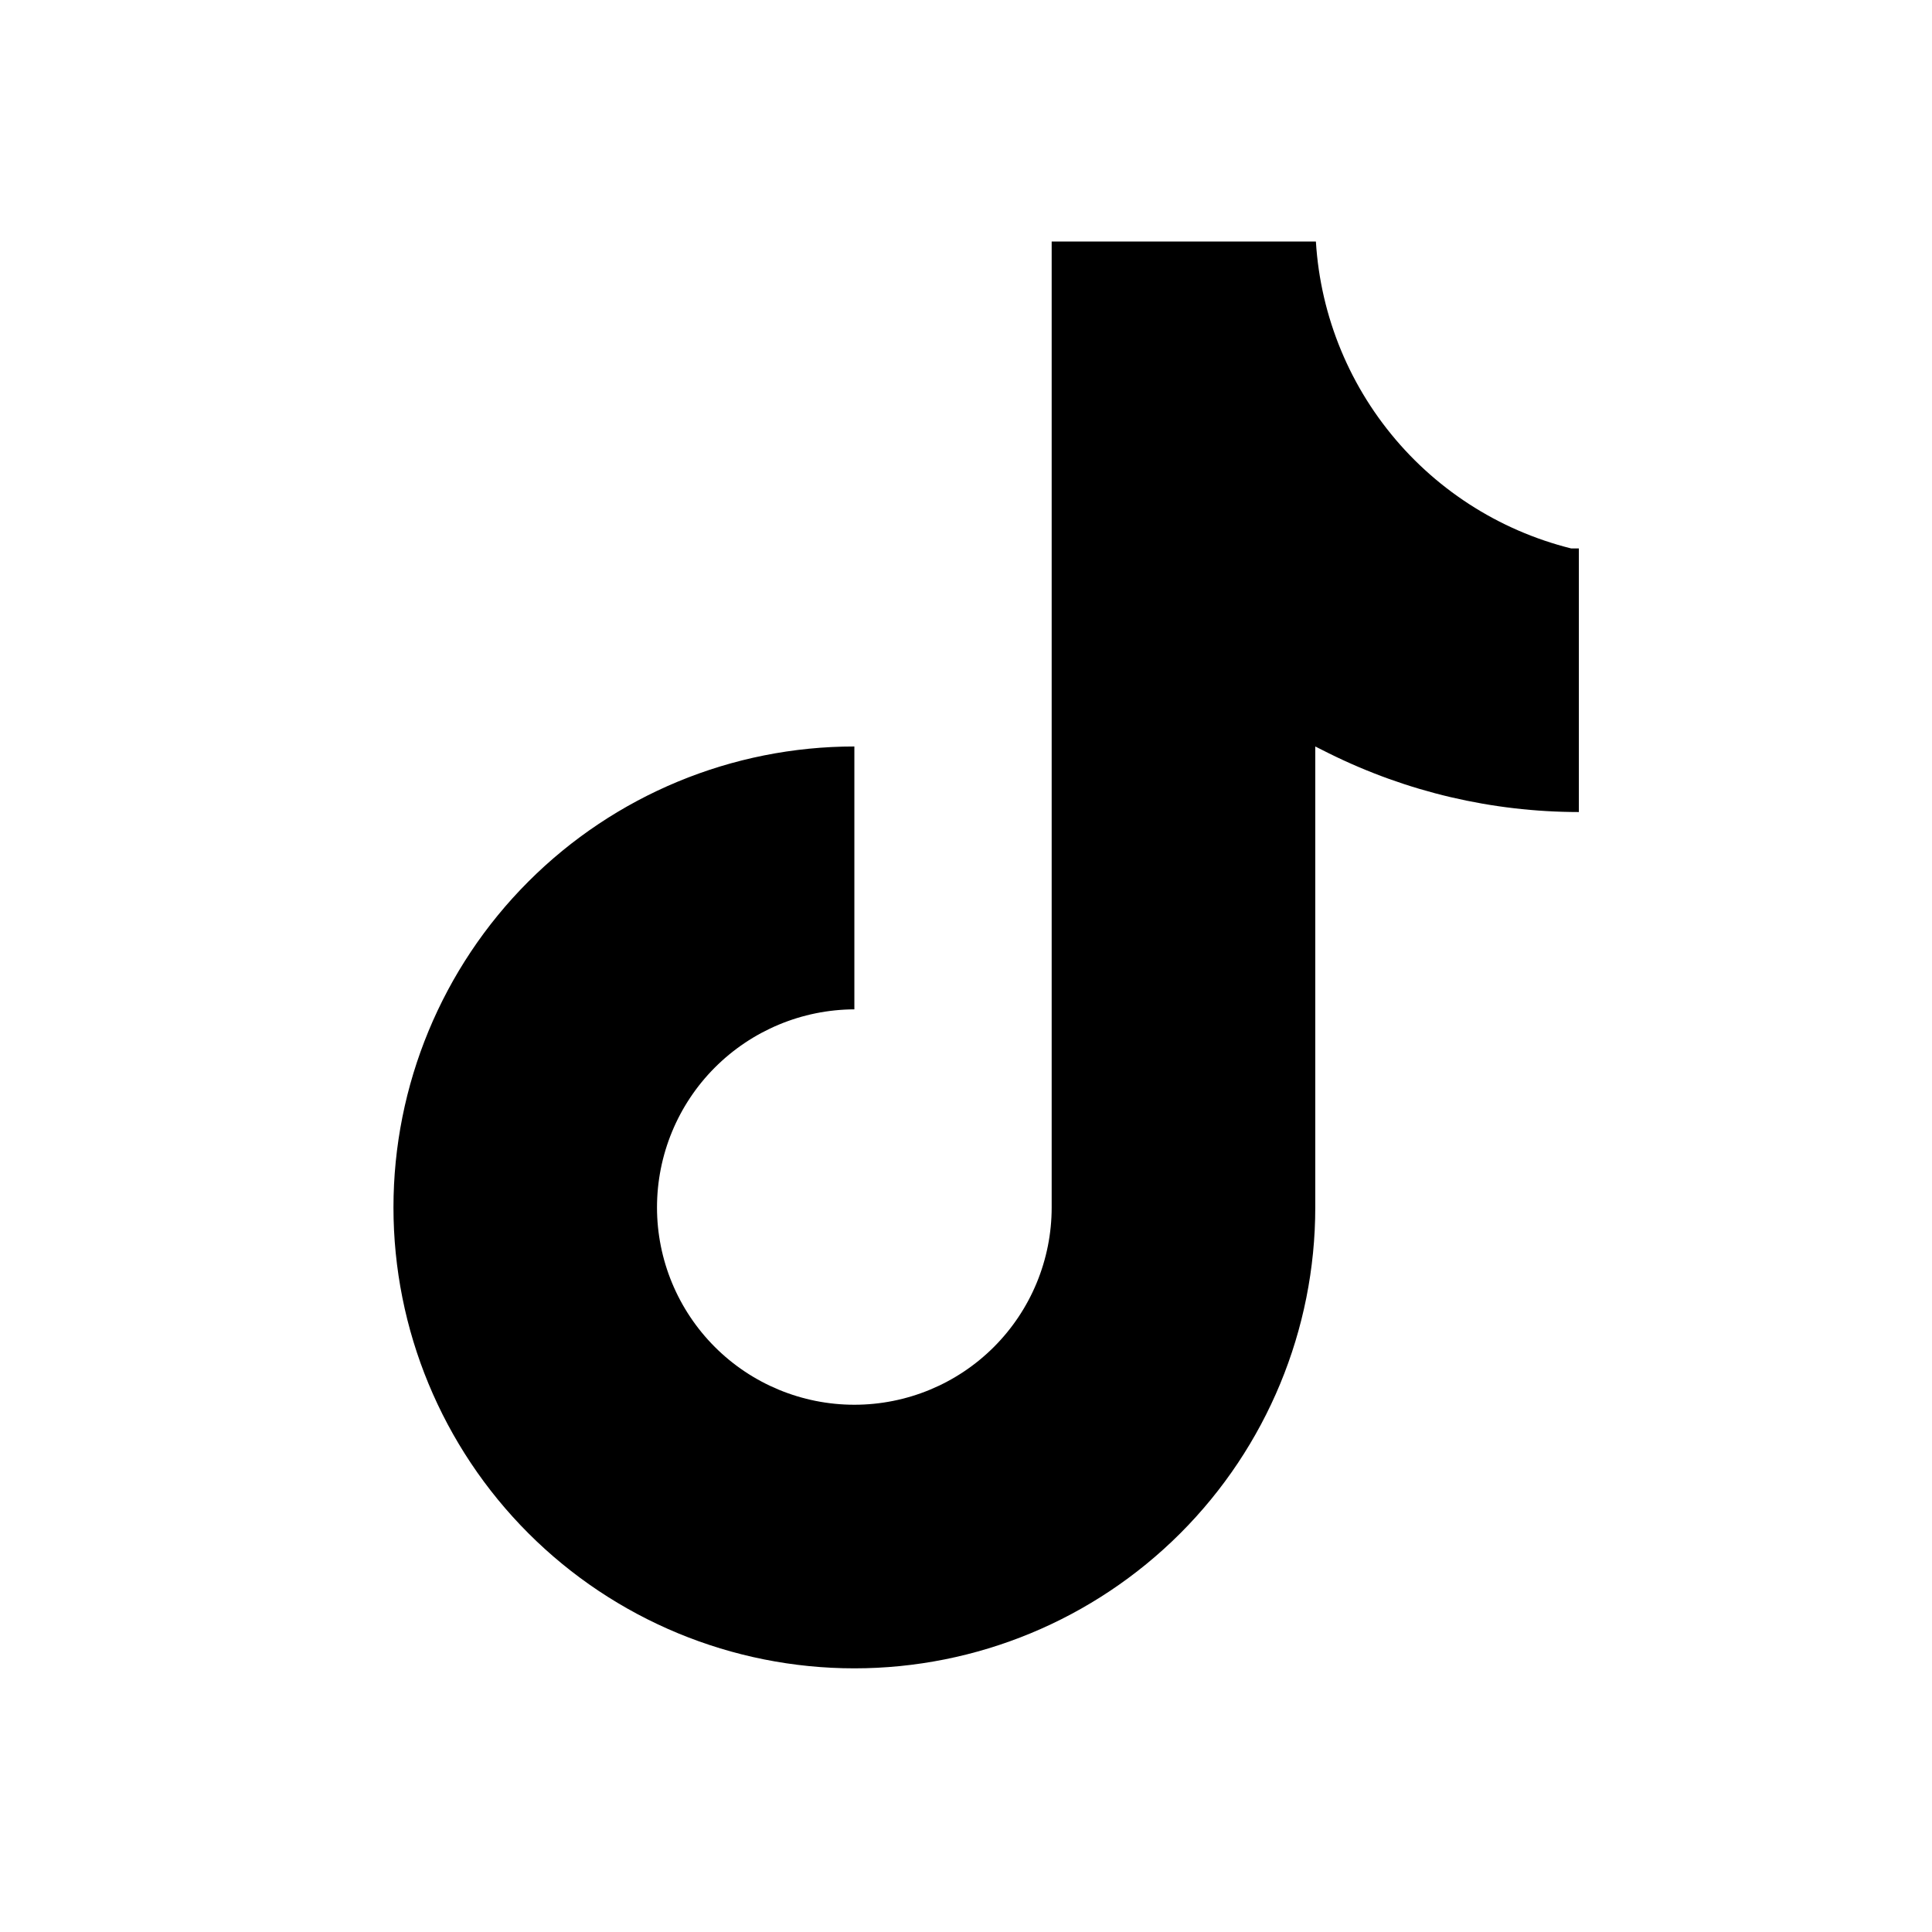 <svg width="32" height="32" viewBox="0 0 32 32" fill="none" xmlns="http://www.w3.org/2000/svg">
<rect width="32" height="32" fill="white"/>
<g clip-path="url(#clip0_1017_317)">
<path d="M17.419 3.633V19.999C17.419 20.865 17.075 21.697 16.462 22.31C15.849 22.923 15.018 23.267 14.151 23.267C13.284 23.267 12.453 22.923 11.84 22.31C11.227 21.697 10.882 20.865 10.882 19.999C10.882 19.131 11.226 18.298 11.839 17.683C12.452 17.069 13.283 16.721 14.151 16.718V12.364C12.126 12.364 10.184 13.169 8.753 14.6C7.321 16.032 6.517 17.974 6.517 19.999C6.517 22.023 7.321 23.965 8.753 25.397C10.184 26.828 12.126 27.633 14.151 27.633C16.176 27.633 18.117 26.828 19.549 25.397C20.981 23.965 21.785 22.023 21.785 19.999V12.364L22.016 12.48C23.302 13.117 24.716 13.449 26.151 13.45V9.084H26.024C24.813 8.782 23.737 8.084 22.969 7.1C22.201 6.117 21.784 4.904 21.785 3.656H17.419V3.633Z" fill="black"/>
</g>
<defs>
<clipPath id="clip0_1017_317">
<rect width="24" height="24" fill="white" transform="translate(4 4)"/>
</clipPath>
</defs>
</svg>
